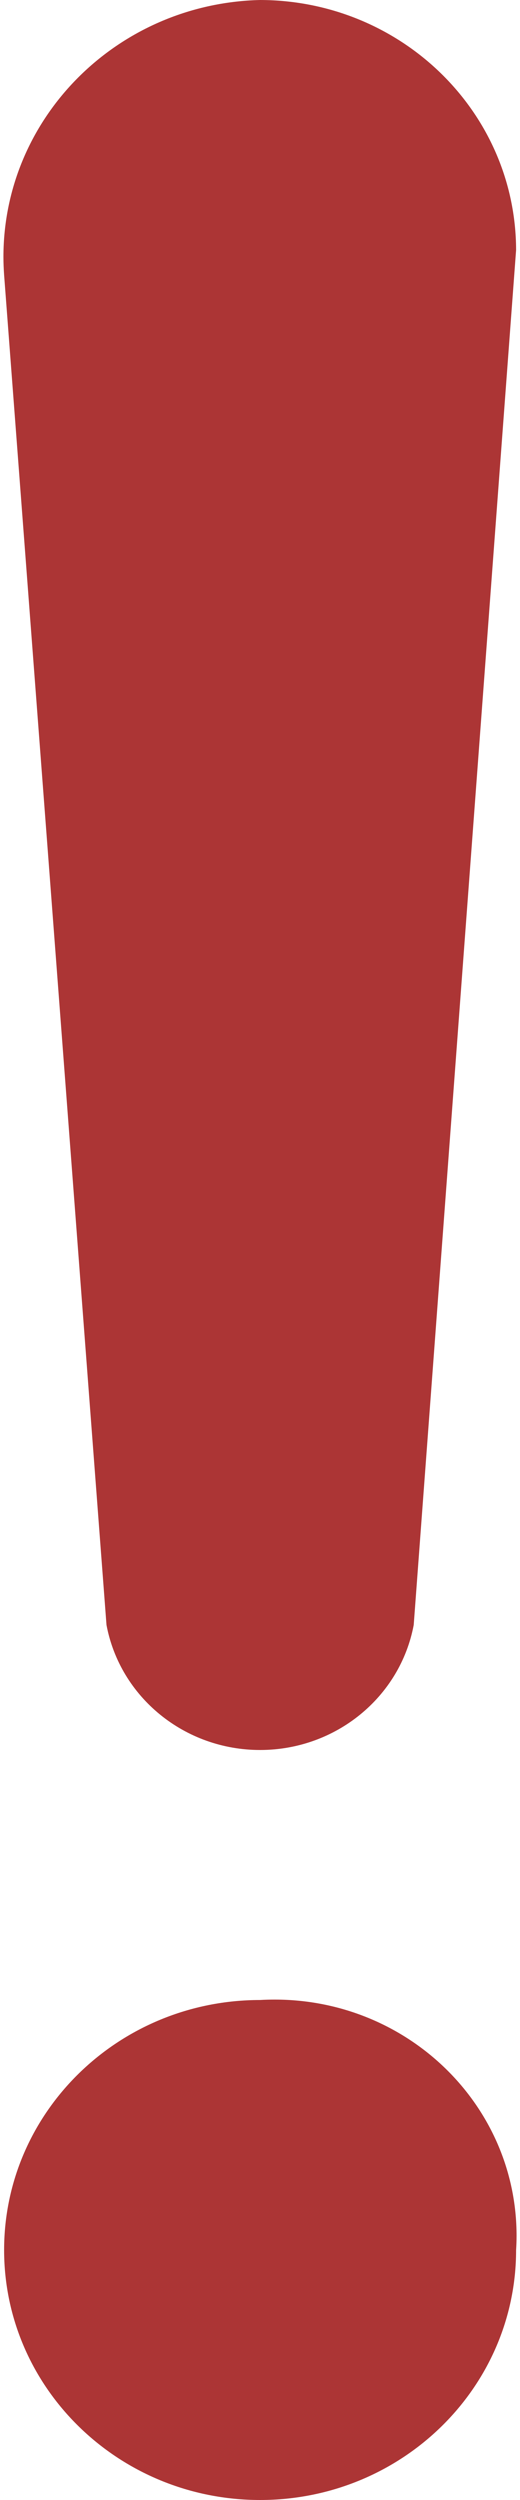 ﻿<?xml version="1.0" encoding="utf-8"?>
<svg version="1.1" xmlns:xlink="http://www.w3.org/1999/xlink" width="10px" height="48px" xmlns="http://www.w3.org/2000/svg">
  <g transform="matrix(1 0 0 1 -213 -95 )">
    <path d="M 0.079 5.28  L 2.048 31.2  C 2.31 32.59  3.552 33.6  5.002 33.6  C 6.452 33.6  7.694 32.59  7.956 31.2  L 9.925 4.8  C 9.919 2.151  7.719 0.006  5.002 0  C 2.257 0.066  0.066 2.255  0.066 4.932  C 0.066 5.048  0.071 5.164  0.079 5.28  Z M 5.283 38.392  C 5.189 38.392  5.095 38.394  5.002 38.4  C 2.283 38.4  0.079 40.549  0.079 43.2  C 0.079 45.851  2.283 48  5.002 48  C 7.721 48  9.925 45.851  9.925 43.2  C 9.931 43.109  9.934 43.018  9.934 42.926  C 9.934 40.422  7.851 38.392  5.283 38.392  Z " fill-rule="nonzero" fill="#ac3535" stroke="none" transform="matrix(1 0 0 1 213 95 )" />
  </g>
</svg>